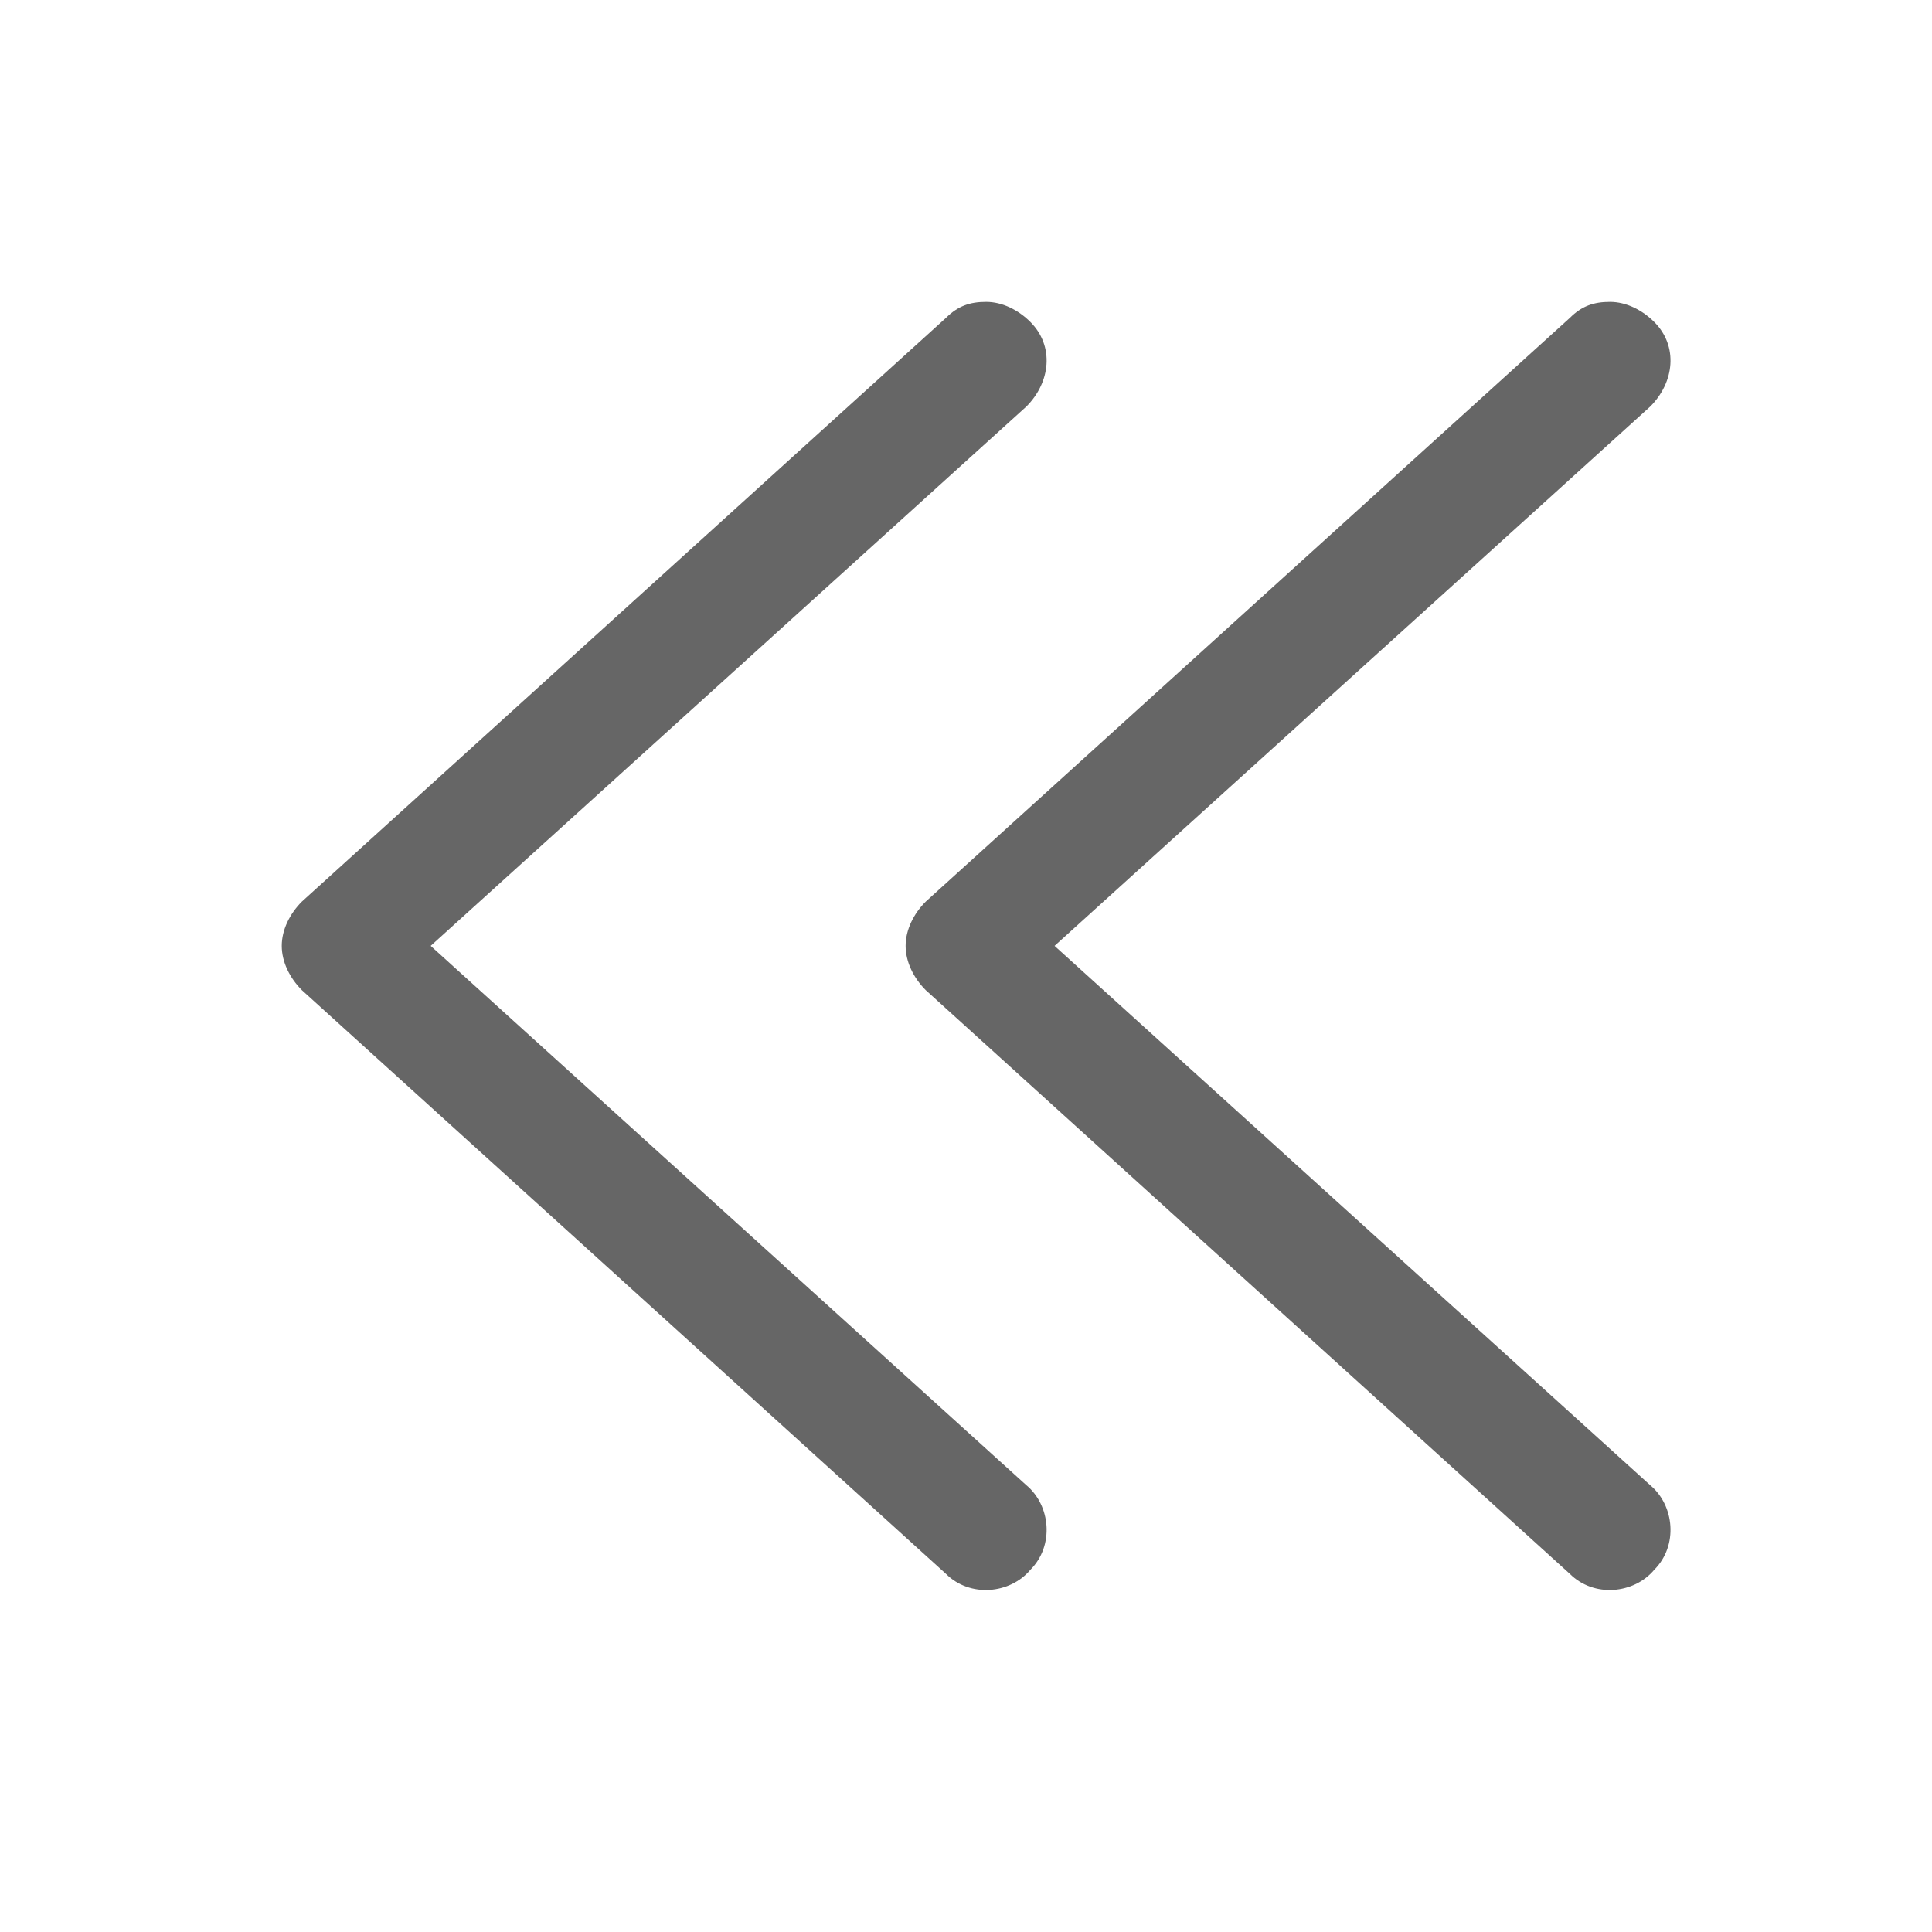 <?xml version="1.0" standalone="no"?><!DOCTYPE svg PUBLIC "-//W3C//DTD SVG 1.1//EN" "http://www.w3.org/Graphics/SVG/1.1/DTD/svg11.dtd"><svg t="1671202926304" class="icon" viewBox="0 0 1024 1024" version="1.1" xmlns="http://www.w3.org/2000/svg" p-id="858" xmlns:xlink="http://www.w3.org/1999/xlink" width="200" height="200"><path d="M480 501.333c0 8.533 4.267 17.067 10.667 23.467L832 834.133c12.8 12.8 34.133 10.667 44.8-2.133 12.8-12.8 10.667-34.133-2.133-44.8l-315.733-285.867L874.667 215.467c12.8-12.8 14.933-32 2.133-44.8-6.4-6.4-14.933-10.667-23.467-10.667-8.533 0-14.933 2.133-21.333 8.533l-341.333 309.333c-6.4 6.4-10.667 14.933-10.667 23.467z" fill="#666666" p-id="859"></path><path d="M160 524.8l341.333 309.333c12.8 12.8 34.133 10.667 44.8-2.133 12.8-12.8 10.667-34.133-2.133-44.8l-315.733-285.867 315.733-285.867c12.8-12.8 14.933-32 2.133-44.8-6.4-6.4-14.933-10.667-23.467-10.667-8.533 0-14.933 2.133-21.333 8.533l-341.333 309.333c-6.4 6.4-10.667 14.933-10.667 23.467 0 8.533 4.267 17.067 10.667 23.467z" fill="#666666" p-id="860"></path></svg>